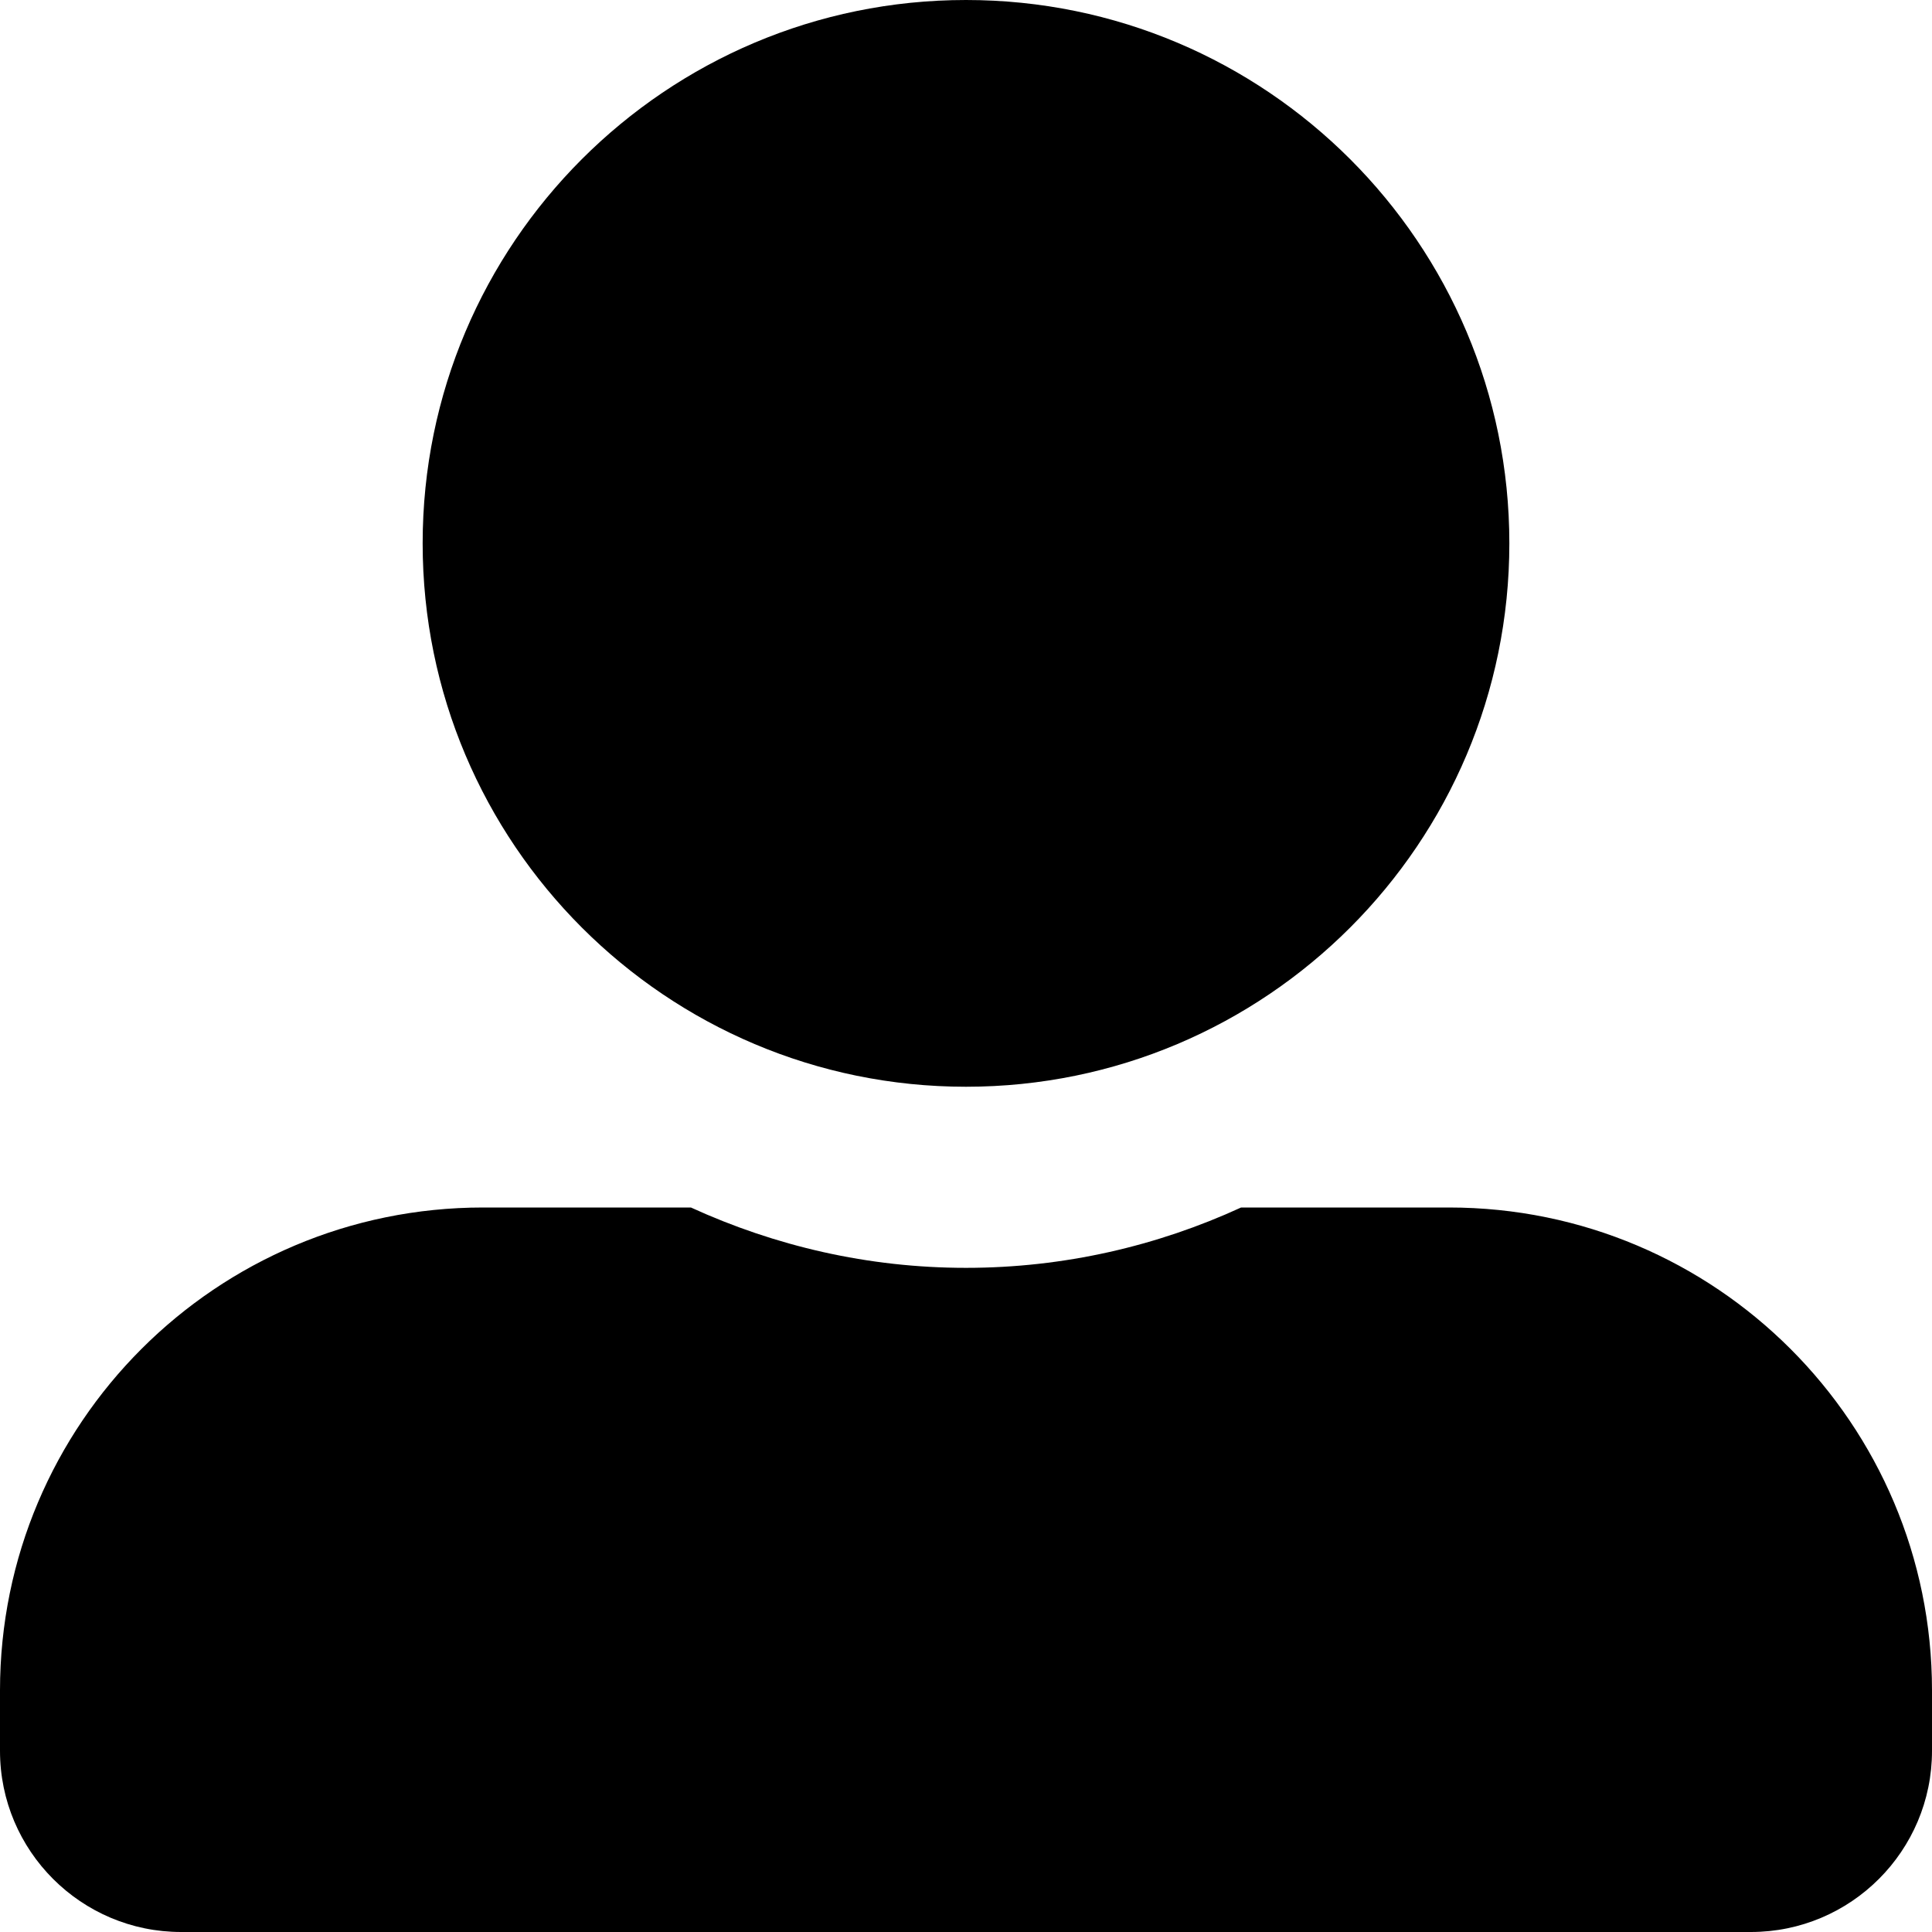<svg width="34" height="34" viewBox="0 0 34 34" fill="none" xmlns="http://www.w3.org/2000/svg">
<path d="M17 19.125C22.279 19.125 26.562 14.842 26.562 9.562C26.562 4.283 22.279 0 17 0C11.721 0 7.438 4.283 7.438 9.562C7.438 14.842 11.721 19.125 17 19.125ZM25.5 21.25H21.841C20.367 21.927 18.727 22.312 17 22.312C15.273 22.312 13.64 21.927 12.159 21.25H8.5C3.805 21.25 0 25.055 0 29.75V30.812C0 32.572 1.428 34 3.188 34H30.812C32.572 34 34 32.572 34 30.812V29.75C34 25.055 30.195 21.25 25.5 21.25Z" fill="black"/>
</svg>
